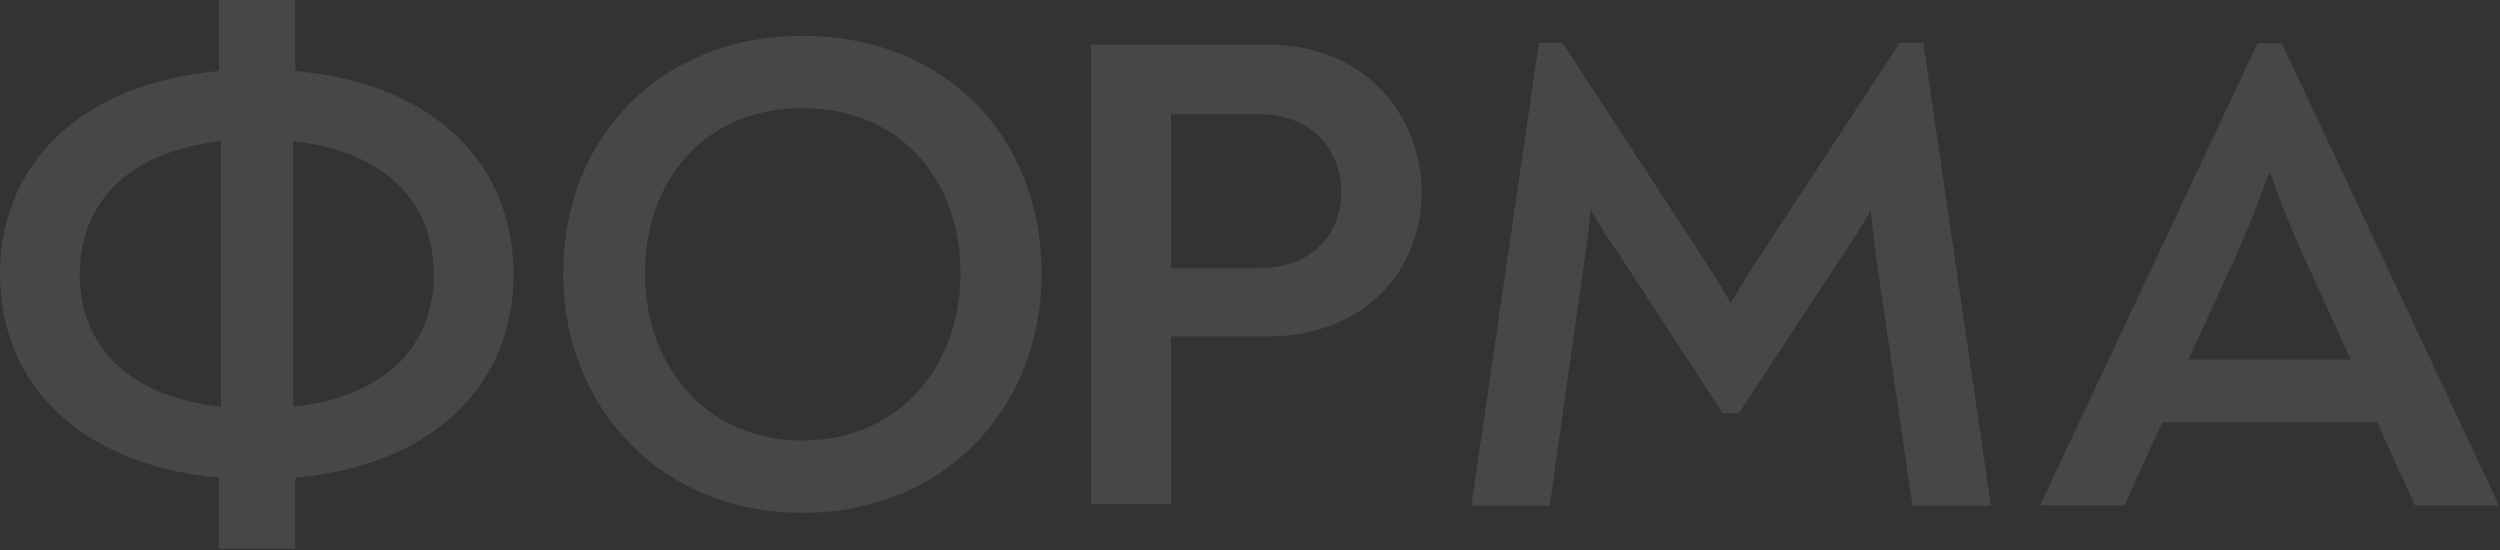 <svg width="1258" height="277" viewBox="0 0 1258 277" fill="none" xmlns="http://www.w3.org/2000/svg">
<rect x="0" y="0" width="1258" height="277" fill="#333333" stroke="none"/>
<path d="M258.4 138.04C258.4 192.78 219.3 233.92 148.58 240.38V276.08H110.16V240.38C39.78 233.92 0 192.78 0 138.04C0 82.96 39.78 42.16 110.16 35.7V0H148.58V35.7C219.3 42.16 258.4 82.96 258.4 138.04ZM40.12 138.04C40.12 174.08 64.6 199.58 111.18 204.68V71.06C64.6 76.16 40.12 102 40.12 138.04ZM147.56 204.68C194.14 199.58 218.28 174.08 218.28 138.04C218.28 102 194.14 76.16 147.56 71.06V204.68Z" fill="white" fill-opacity="0.1"/>
<path d="M403.76 258.06C333.04 258.06 283.4 205.36 283.4 137.7C283.4 68.34 333.04 18.02 403.76 18.02C475.16 18.02 524.12 68.34 524.12 137.7C524.12 205.36 475.16 258.06 403.76 258.06ZM403.76 221.68C452.38 221.68 483.32 184.28 483.32 137.7C483.32 89.76 452.38 54.4 403.76 54.4C355.48 54.4 324.54 89.76 324.54 137.7C324.54 184.28 355.48 221.68 403.76 221.68Z" fill="white" fill-opacity="0.1"/>
<path d="M549.12 253.64V22.44H637.86C687.5 22.44 715.38 58.82 715.38 96.9C715.38 134.64 688.18 169.32 637.18 169.32H589.24V253.64H549.12ZM589.24 134.98H632.76C662 134.98 674.92 116.28 674.92 96.56C674.92 74.8 659.28 57.46 633.78 57.46H589.24V134.98Z" fill="white" fill-opacity="0.1"/>
<path d="M967.84 21.59L1001.84 254.49H962.4L944.04 129.37C943.02 121.21 942 113.73 941.32 105.91C937.24 113.39 932.48 120.53 927.72 127.67L875.02 207.91H866.86L814.5 127.67C809.4 120.53 804.64 113.05 800.22 105.23C799.88 114.07 798.52 121.55 797.5 129.71L779.82 254.49H740.38L774.38 21.59H786.28L855.98 128.35C861.08 136.17 866.18 144.33 870.94 152.49C875.7 144.33 880.8 136.17 885.9 128.35L955.94 21.59H967.84Z" fill="white" fill-opacity="0.1"/>
<path d="M1148.22 21.76L1257.02 253.3V254.32H1215.2L1196.16 212.5H1088.04L1069 254.32H1026.84V253.64L1135.98 21.76H1148.22ZM1142.1 86.36C1136.66 101.32 1131.9 113.22 1126.46 125.8L1101.3 180.88H1182.9L1157.74 125.8C1152.3 113.56 1147.54 101.32 1142.1 86.36Z" fill="white" fill-opacity="0.1"/>
</svg>
